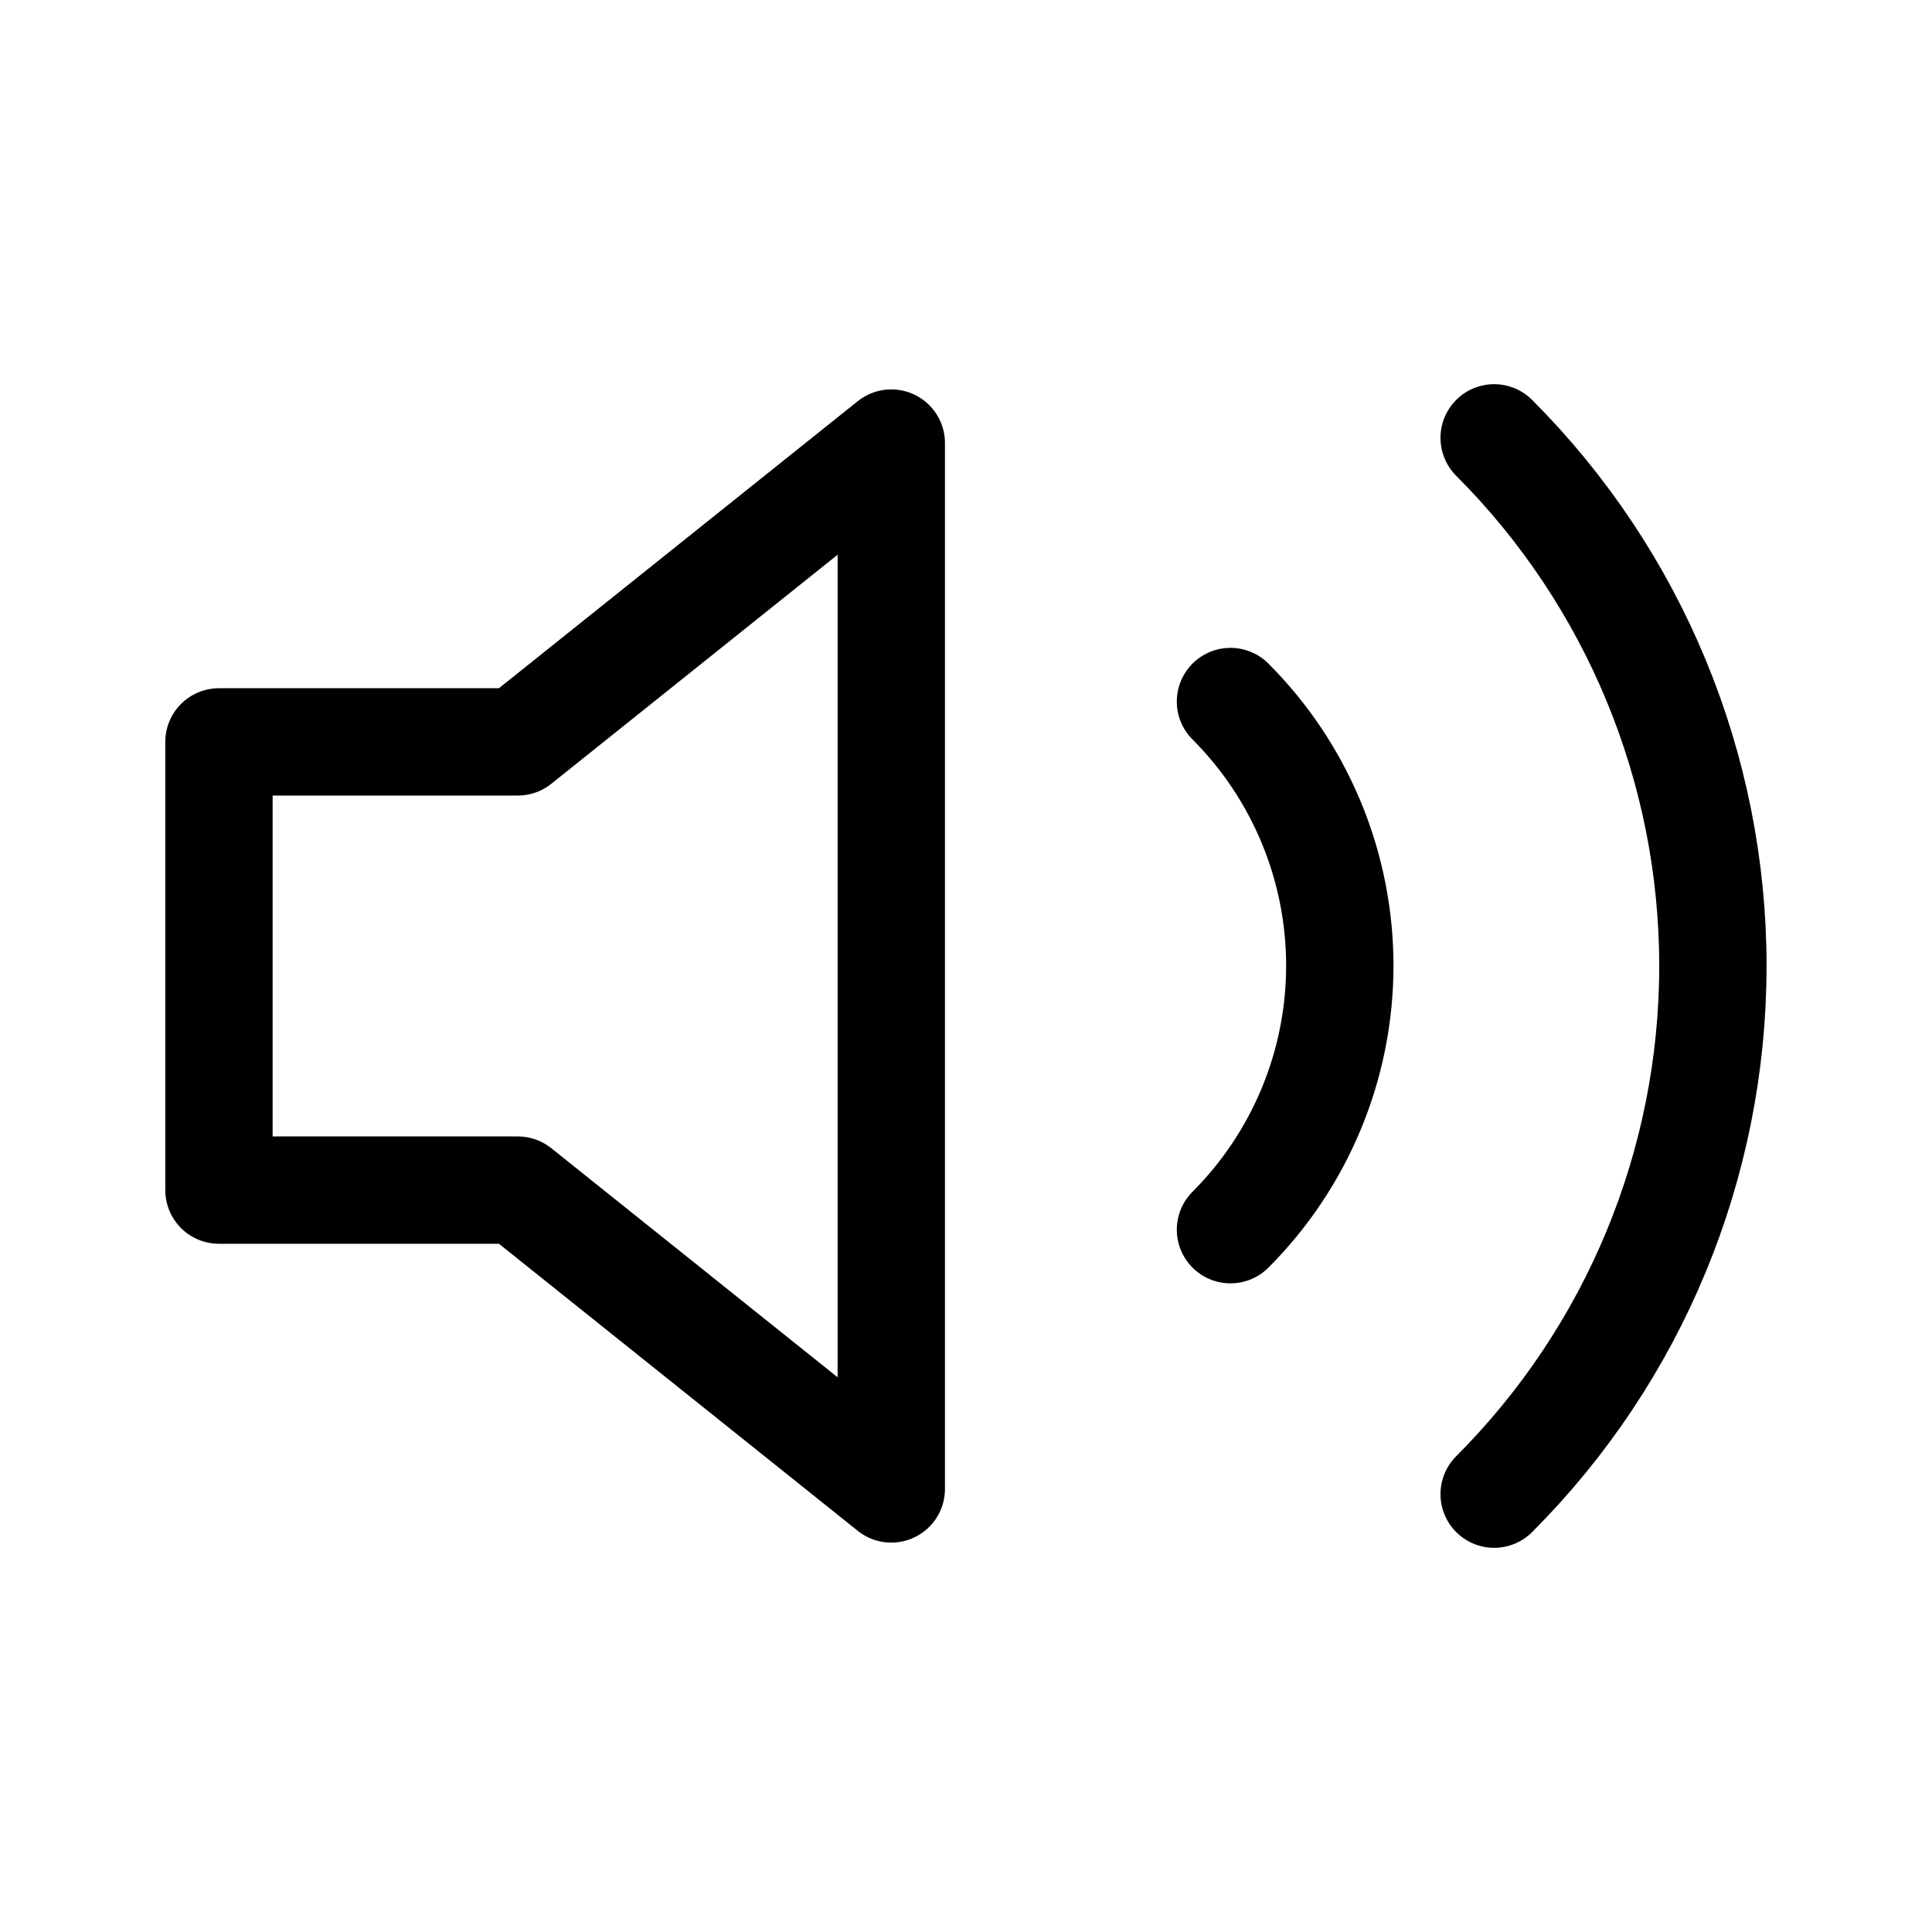 <svg width="27" height="27" viewBox="0 0 27 27" fill="none" xmlns="http://www.w3.org/2000/svg">
<path d="M17.196 9.804C18.174 10.783 18.724 12.111 18.724 13.495C18.724 14.879 18.174 16.206 17.196 17.185M20.881 6.119C22.838 8.077 23.938 10.732 23.938 13.5C23.938 16.268 22.838 18.923 20.881 20.881M12.456 6.192L7.236 10.368H3.06V16.632H7.236L12.456 20.808V6.192Z" stroke="black" stroke-width="1.5" stroke-linecap="round" stroke-linejoin="round"/>
</svg>
